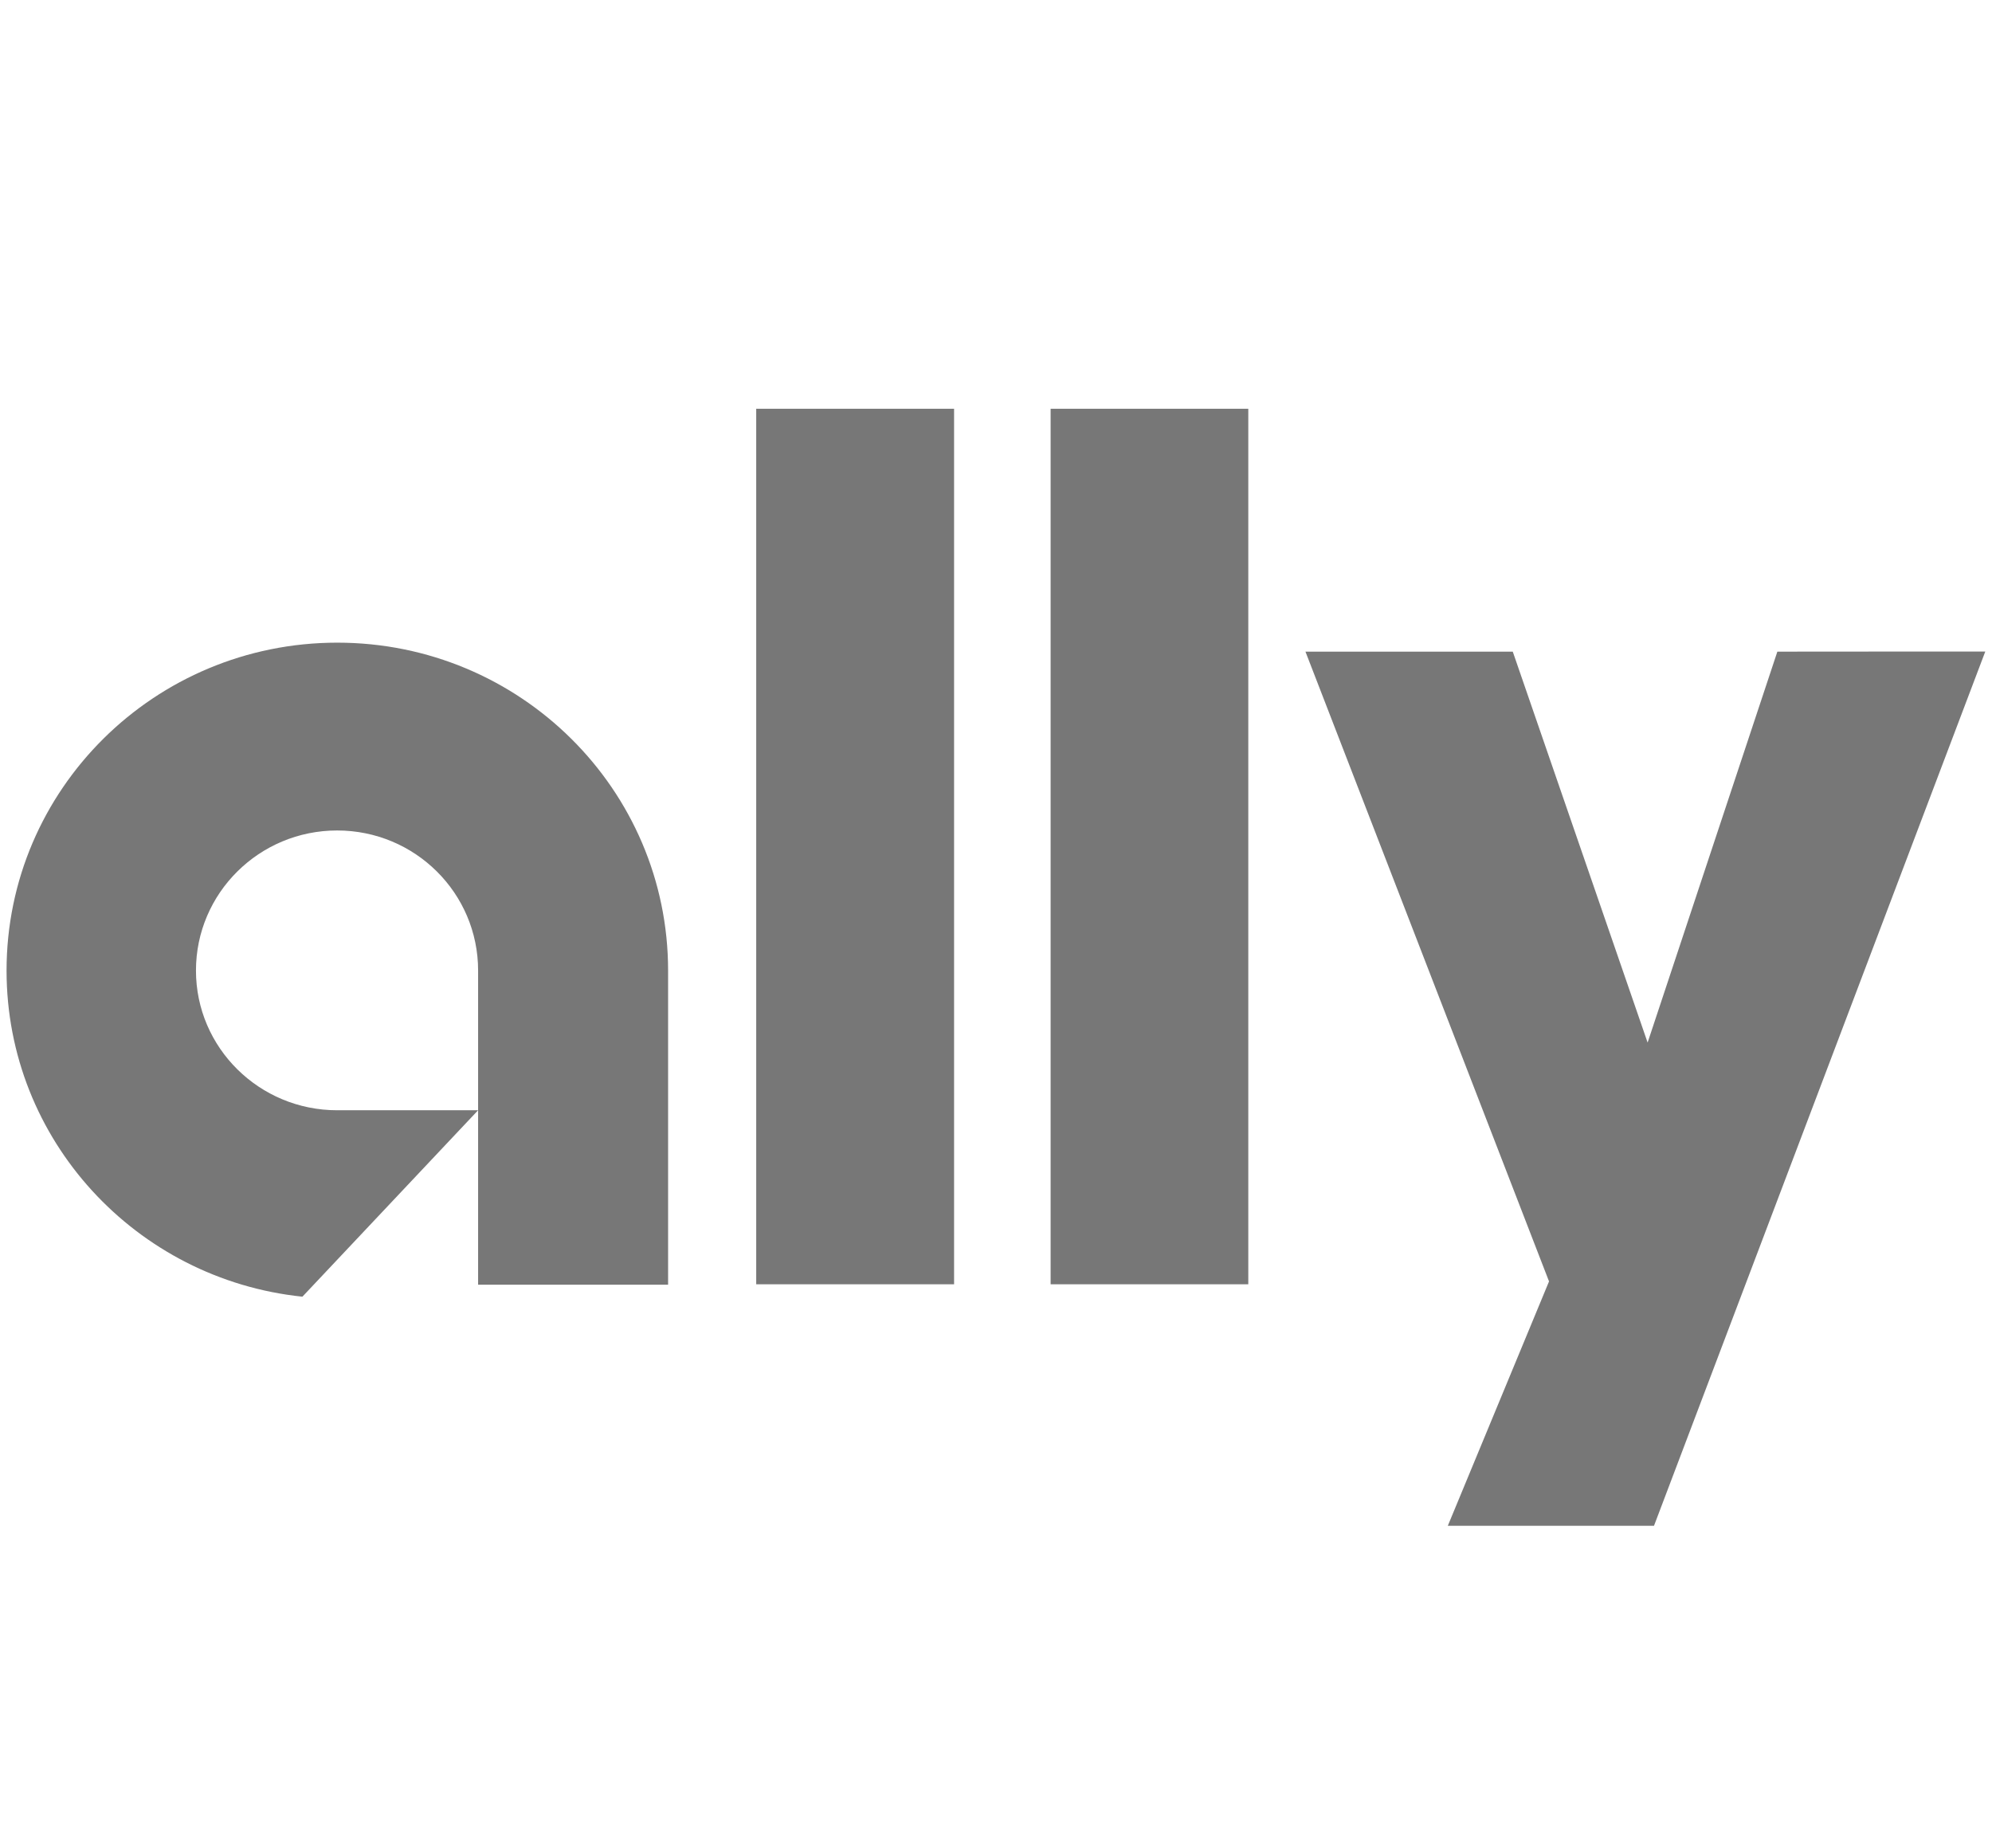 <svg width="69" height="64" viewBox="0 0 69 64" fill="none" xmlns="http://www.w3.org/2000/svg">
<path d="M11.683 22.258C18.01 22.258 23.142 27.34 23.142 33.618V44.495H16.561V33.614C16.561 30.934 14.379 28.763 11.678 28.763C8.98 28.763 6.788 30.934 6.788 33.614C6.788 36.289 8.983 38.453 11.678 38.453H16.561L10.475 44.91C4.714 44.31 0.227 39.484 0.227 33.616C0.227 27.34 5.358 22.258 11.683 22.258ZM26.194 14.157H33.048V44.481H26.194V14.157ZM36.392 14.157H43.239V44.481H36.392V14.157ZM68.767 22.566L57.292 52.845H50.15L53.656 44.381L45.219 22.569H52.4L57.071 36.109L61.565 22.569C61.568 22.566 68.767 22.566 68.767 22.566Z" fill="#777777"/>
</svg>
